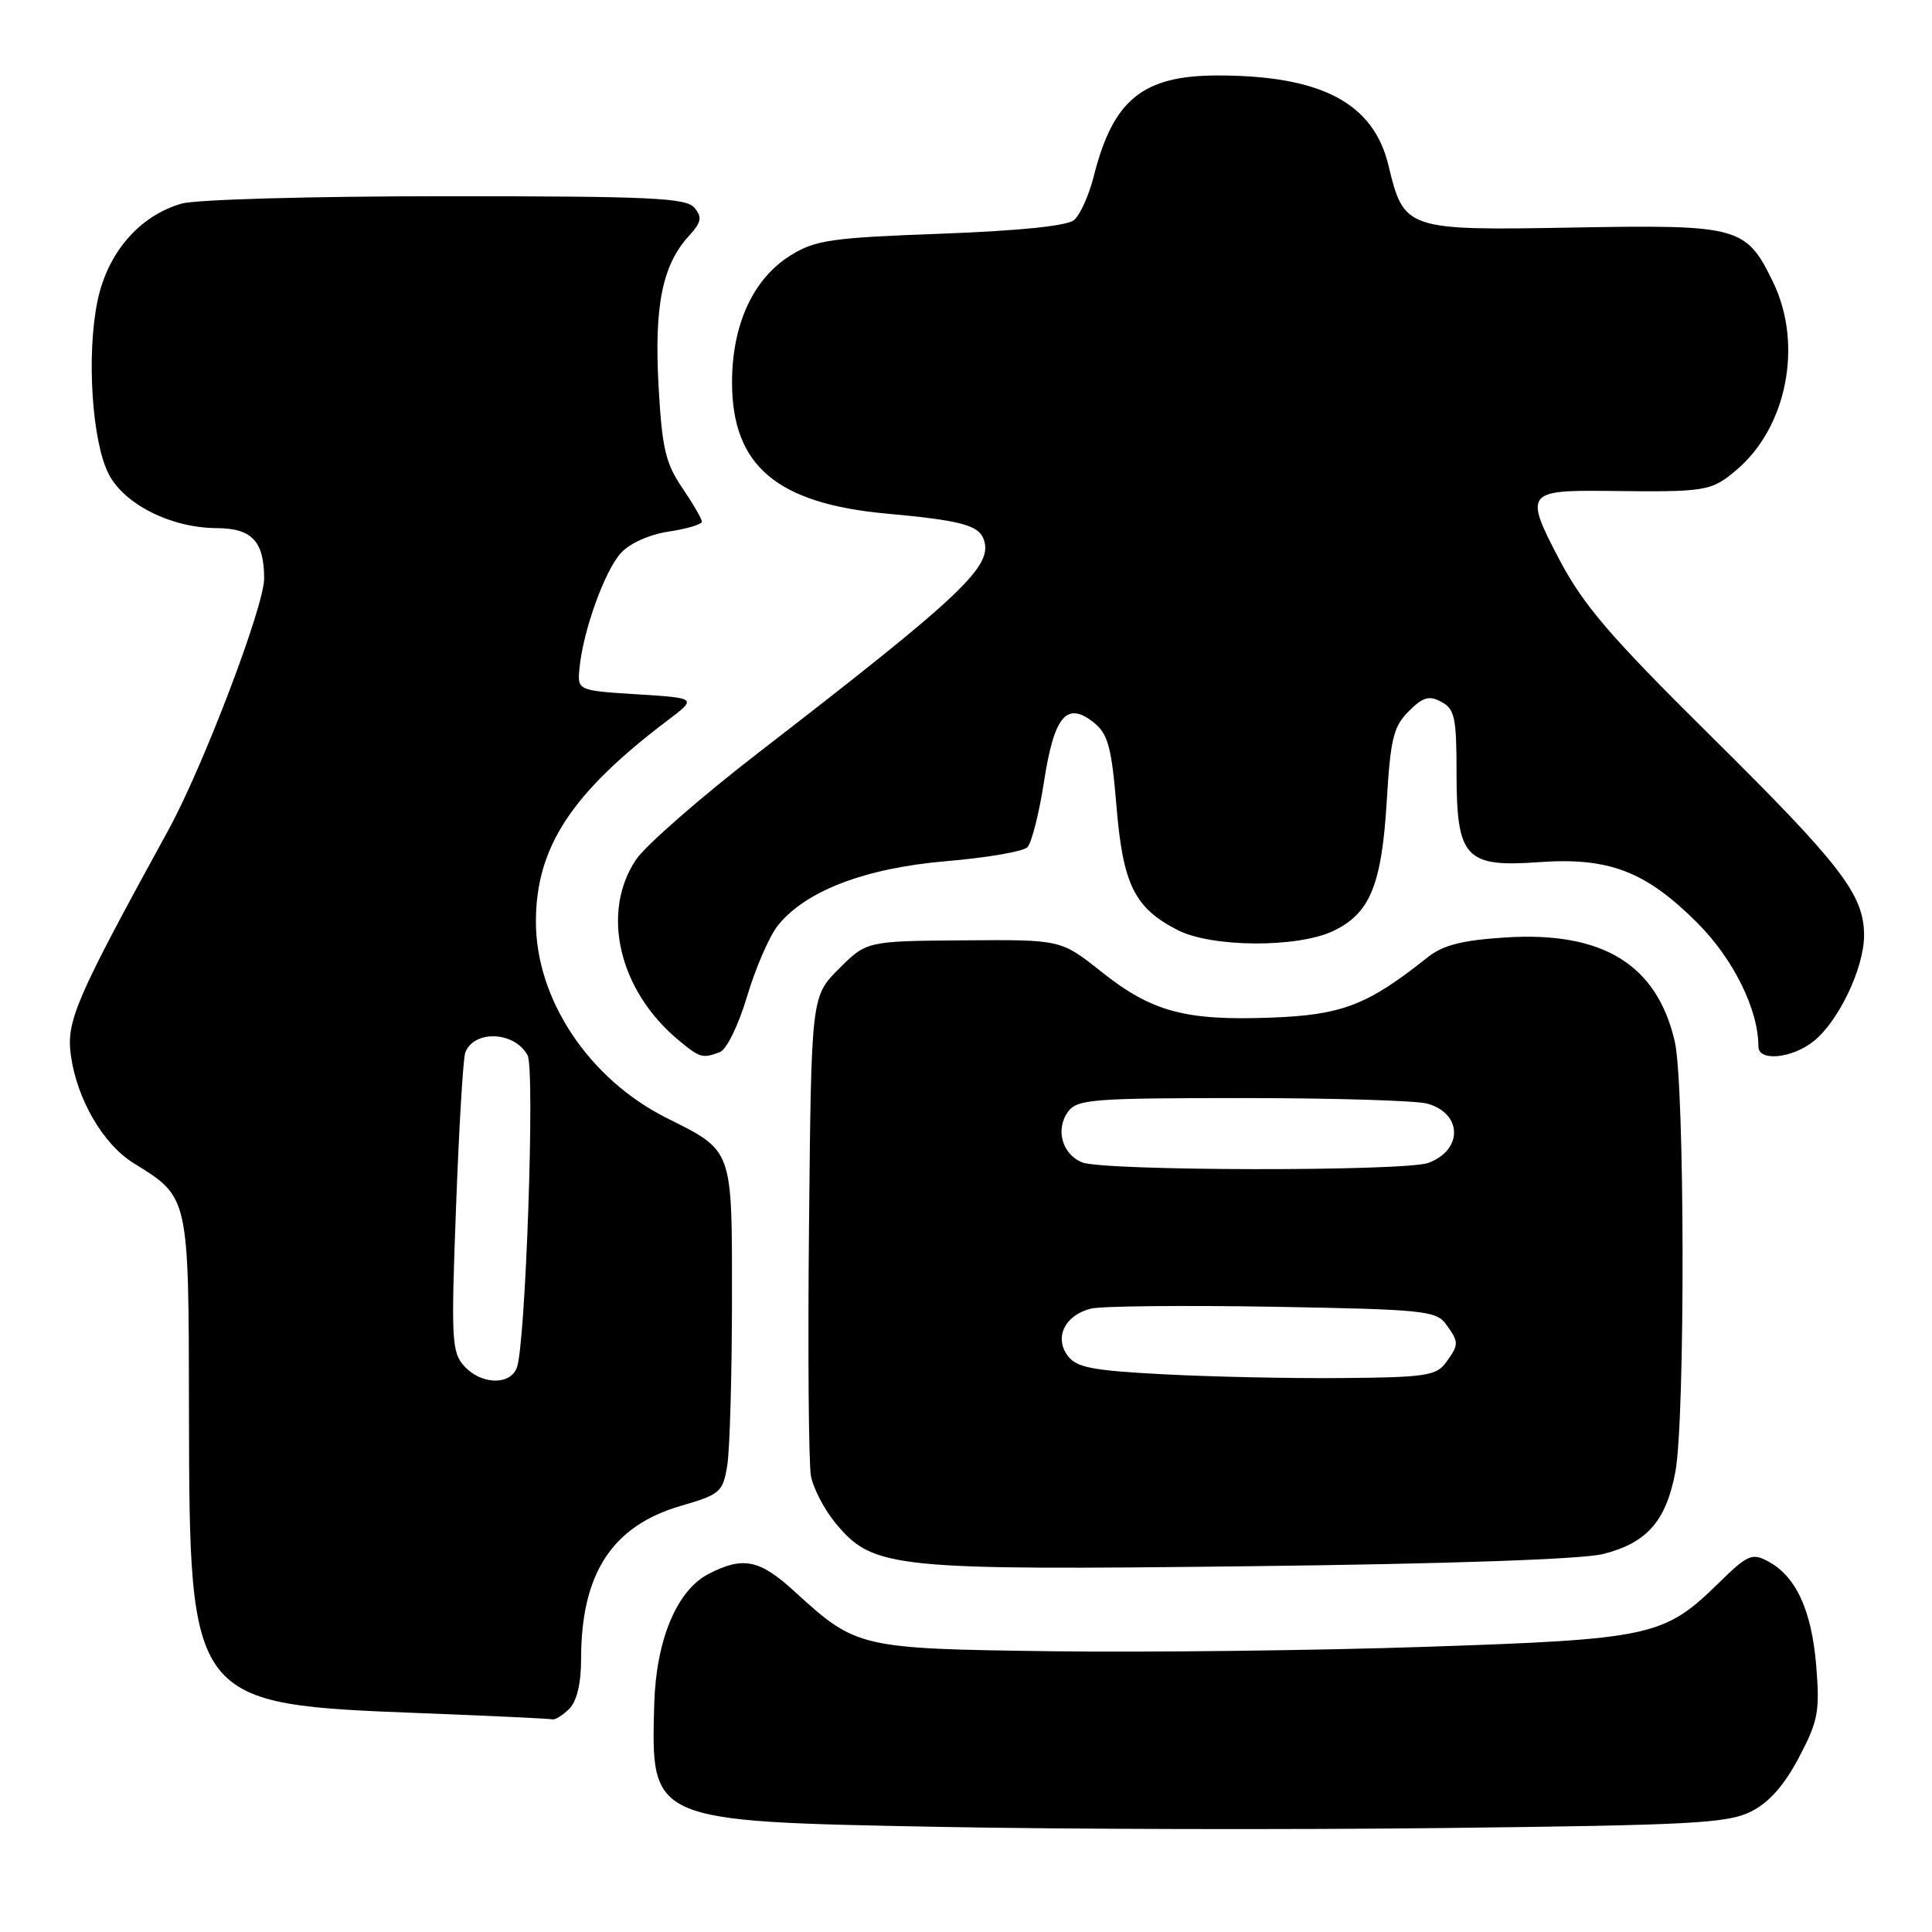 <?xml version="1.0" encoding="UTF-8" standalone="no"?>
<!DOCTYPE svg PUBLIC "-//W3C//DTD SVG 1.1//EN" "http://www.w3.org/Graphics/SVG/1.1/DTD/svg11.dtd" >
<svg xmlns="http://www.w3.org/2000/svg" xmlns:xlink="http://www.w3.org/1999/xlink" version="1.1" viewBox="0 0 256 256">
 <g >
 <path fill="currentColor"
d=" M 232.00 240.05 C 234.40 238.85 236.39 236.61 238.35 232.90 C 240.91 228.05 241.15 226.82 240.66 220.75 C 240.07 213.41 237.98 208.86 234.30 206.90 C 232.15 205.74 231.59 205.99 227.72 209.77 C 220.51 216.84 218.80 217.21 189.00 218.21 C 174.43 218.70 152.15 218.96 139.50 218.80 C 113.83 218.46 113.50 218.39 105.27 210.87 C 100.64 206.63 98.46 206.19 93.86 208.57 C 89.68 210.74 86.93 217.32 86.69 225.78 C 86.25 241.41 86.07 241.34 124.50 242.07 C 141.00 242.39 171.15 242.46 191.50 242.22 C 224.16 241.85 228.91 241.59 232.00 240.05 Z  M 75.43 226.43 C 76.44 225.41 77.00 223.06 77.00 219.79 C 77.00 208.51 81.12 202.18 90.20 199.54 C 95.43 198.02 95.78 197.72 96.36 194.22 C 96.70 192.17 96.98 182.37 96.99 172.42 C 97.00 152.02 97.21 152.59 88.28 148.11 C 78.01 142.95 70.99 132.38 71.01 122.09 C 71.03 112.26 75.71 105.11 88.43 95.48 C 92.37 92.50 92.37 92.50 84.43 92.00 C 76.50 91.50 76.50 91.50 76.79 88.50 C 77.27 83.56 80.12 75.65 82.26 73.29 C 83.45 71.98 86.05 70.82 88.64 70.43 C 91.04 70.07 93.00 69.48 93.00 69.12 C 93.00 68.76 91.83 66.74 90.40 64.64 C 88.18 61.37 87.72 59.40 87.26 51.08 C 86.68 40.52 87.77 35.11 91.27 31.28 C 92.94 29.45 93.07 28.79 92.02 27.53 C 90.93 26.22 86.29 26.00 59.12 26.00 C 41.38 26.00 25.98 26.43 24.06 26.98 C 18.47 28.59 14.25 33.47 12.92 39.88 C 11.44 47.02 12.19 58.55 14.41 62.83 C 16.49 66.85 22.69 69.95 28.71 69.98 C 33.39 70.00 35.00 71.72 35.00 76.68 C 34.99 80.37 26.91 101.59 22.33 109.95 C 10.00 132.43 8.77 135.28 9.39 139.84 C 10.19 145.65 13.67 151.63 17.70 154.12 C 25.06 158.67 25.00 158.37 25.04 186.88 C 25.11 225.85 25.08 225.81 56.00 227.01 C 65.08 227.36 72.81 227.73 73.18 227.82 C 73.55 227.92 74.56 227.29 75.43 226.43 Z  M 212.40 205.92 C 218.21 204.46 220.75 201.58 221.99 195.06 C 223.31 188.10 223.25 143.81 221.92 138.02 C 219.56 127.80 212.39 123.39 199.44 124.22 C 193.72 124.59 191.21 125.23 189.18 126.84 C 181.21 133.19 177.84 134.49 168.44 134.84 C 157.03 135.27 152.61 134.07 145.91 128.74 C 140.58 124.50 140.58 124.50 127.71 124.60 C 114.84 124.70 114.84 124.70 111.17 128.36 C 107.50 132.03 107.50 132.03 107.20 162.27 C 107.03 178.89 107.15 193.87 107.45 195.55 C 107.76 197.22 109.25 200.08 110.77 201.89 C 115.73 207.83 118.23 208.09 165.73 207.53 C 191.81 207.23 209.66 206.61 212.40 205.92 Z  M 95.41 139.40 C 96.28 139.06 97.87 135.80 98.99 132.03 C 100.10 128.31 101.92 124.10 103.03 122.69 C 106.66 118.07 114.63 115.02 125.39 114.11 C 130.74 113.66 135.57 112.83 136.13 112.27 C 136.69 111.71 137.69 107.78 138.34 103.55 C 139.69 94.81 141.36 92.86 144.98 95.78 C 146.82 97.27 147.29 99.04 147.94 106.84 C 148.80 117.23 150.33 120.32 156.07 123.25 C 160.58 125.55 171.91 125.61 176.64 123.37 C 181.53 121.05 183.08 117.28 183.75 106.18 C 184.24 97.90 184.64 96.27 186.65 94.26 C 188.55 92.36 189.36 92.12 190.99 93.00 C 192.75 93.94 193.00 95.08 193.00 102.35 C 193.00 113.68 194.15 114.94 203.92 114.24 C 213.15 113.58 218.02 115.43 224.82 122.20 C 229.66 127.01 233.00 133.75 233.00 138.68 C 233.00 140.68 237.40 140.26 240.28 138.00 C 243.60 135.38 247.00 128.27 247.00 123.93 C 246.99 118.55 243.97 114.62 226.67 97.50 C 213.33 84.30 209.82 80.21 206.62 74.14 C 201.97 65.31 202.24 64.93 213.00 65.05 C 226.11 65.21 226.72 65.11 230.07 62.29 C 236.78 56.64 238.94 45.63 234.95 37.40 C 231.37 30.01 230.45 29.76 208.49 30.15 C 186.31 30.55 186.03 30.46 183.98 21.92 C 182.00 13.65 175.07 10.00 161.35 10.00 C 151.43 10.00 147.49 13.20 144.94 23.32 C 144.30 25.86 143.12 28.49 142.31 29.16 C 141.37 29.94 135.07 30.58 124.65 30.97 C 110.18 31.50 108.06 31.80 104.79 33.82 C 99.81 36.90 97.00 42.97 97.00 50.67 C 97.00 61.71 102.92 66.73 117.52 68.06 C 127.17 68.94 129.62 69.58 130.32 71.39 C 131.69 74.95 127.78 78.66 100.53 99.71 C 92.85 105.64 85.54 112.03 84.28 113.90 C 79.59 120.89 81.98 131.18 89.82 137.75 C 92.74 140.19 93.08 140.29 95.41 139.40 Z  M 61.51 181.01 C 59.85 179.18 59.76 177.51 60.43 159.90 C 60.82 149.39 61.37 140.20 61.65 139.47 C 62.82 136.42 68.21 136.66 69.91 139.84 C 70.91 141.70 69.64 178.32 68.48 181.25 C 67.55 183.60 63.73 183.47 61.51 181.01 Z  M 154.17 182.10 C 144.64 181.60 142.61 181.20 141.45 179.61 C 139.68 177.18 141.13 174.26 144.54 173.40 C 145.91 173.06 156.73 172.95 168.60 173.15 C 188.52 173.50 190.29 173.67 191.59 175.45 C 193.34 177.84 193.34 178.16 191.58 180.56 C 190.32 182.29 188.82 182.51 177.83 182.60 C 171.05 182.66 160.40 182.43 154.17 182.10 Z  M 143.39 154.02 C 140.73 152.94 139.81 149.64 141.53 147.30 C 142.72 145.66 144.82 145.50 164.67 145.50 C 176.68 145.50 187.69 145.83 189.14 146.24 C 193.77 147.54 193.87 152.34 189.30 154.08 C 186.26 155.23 146.26 155.18 143.39 154.02 Z "/>
</g>
</svg>